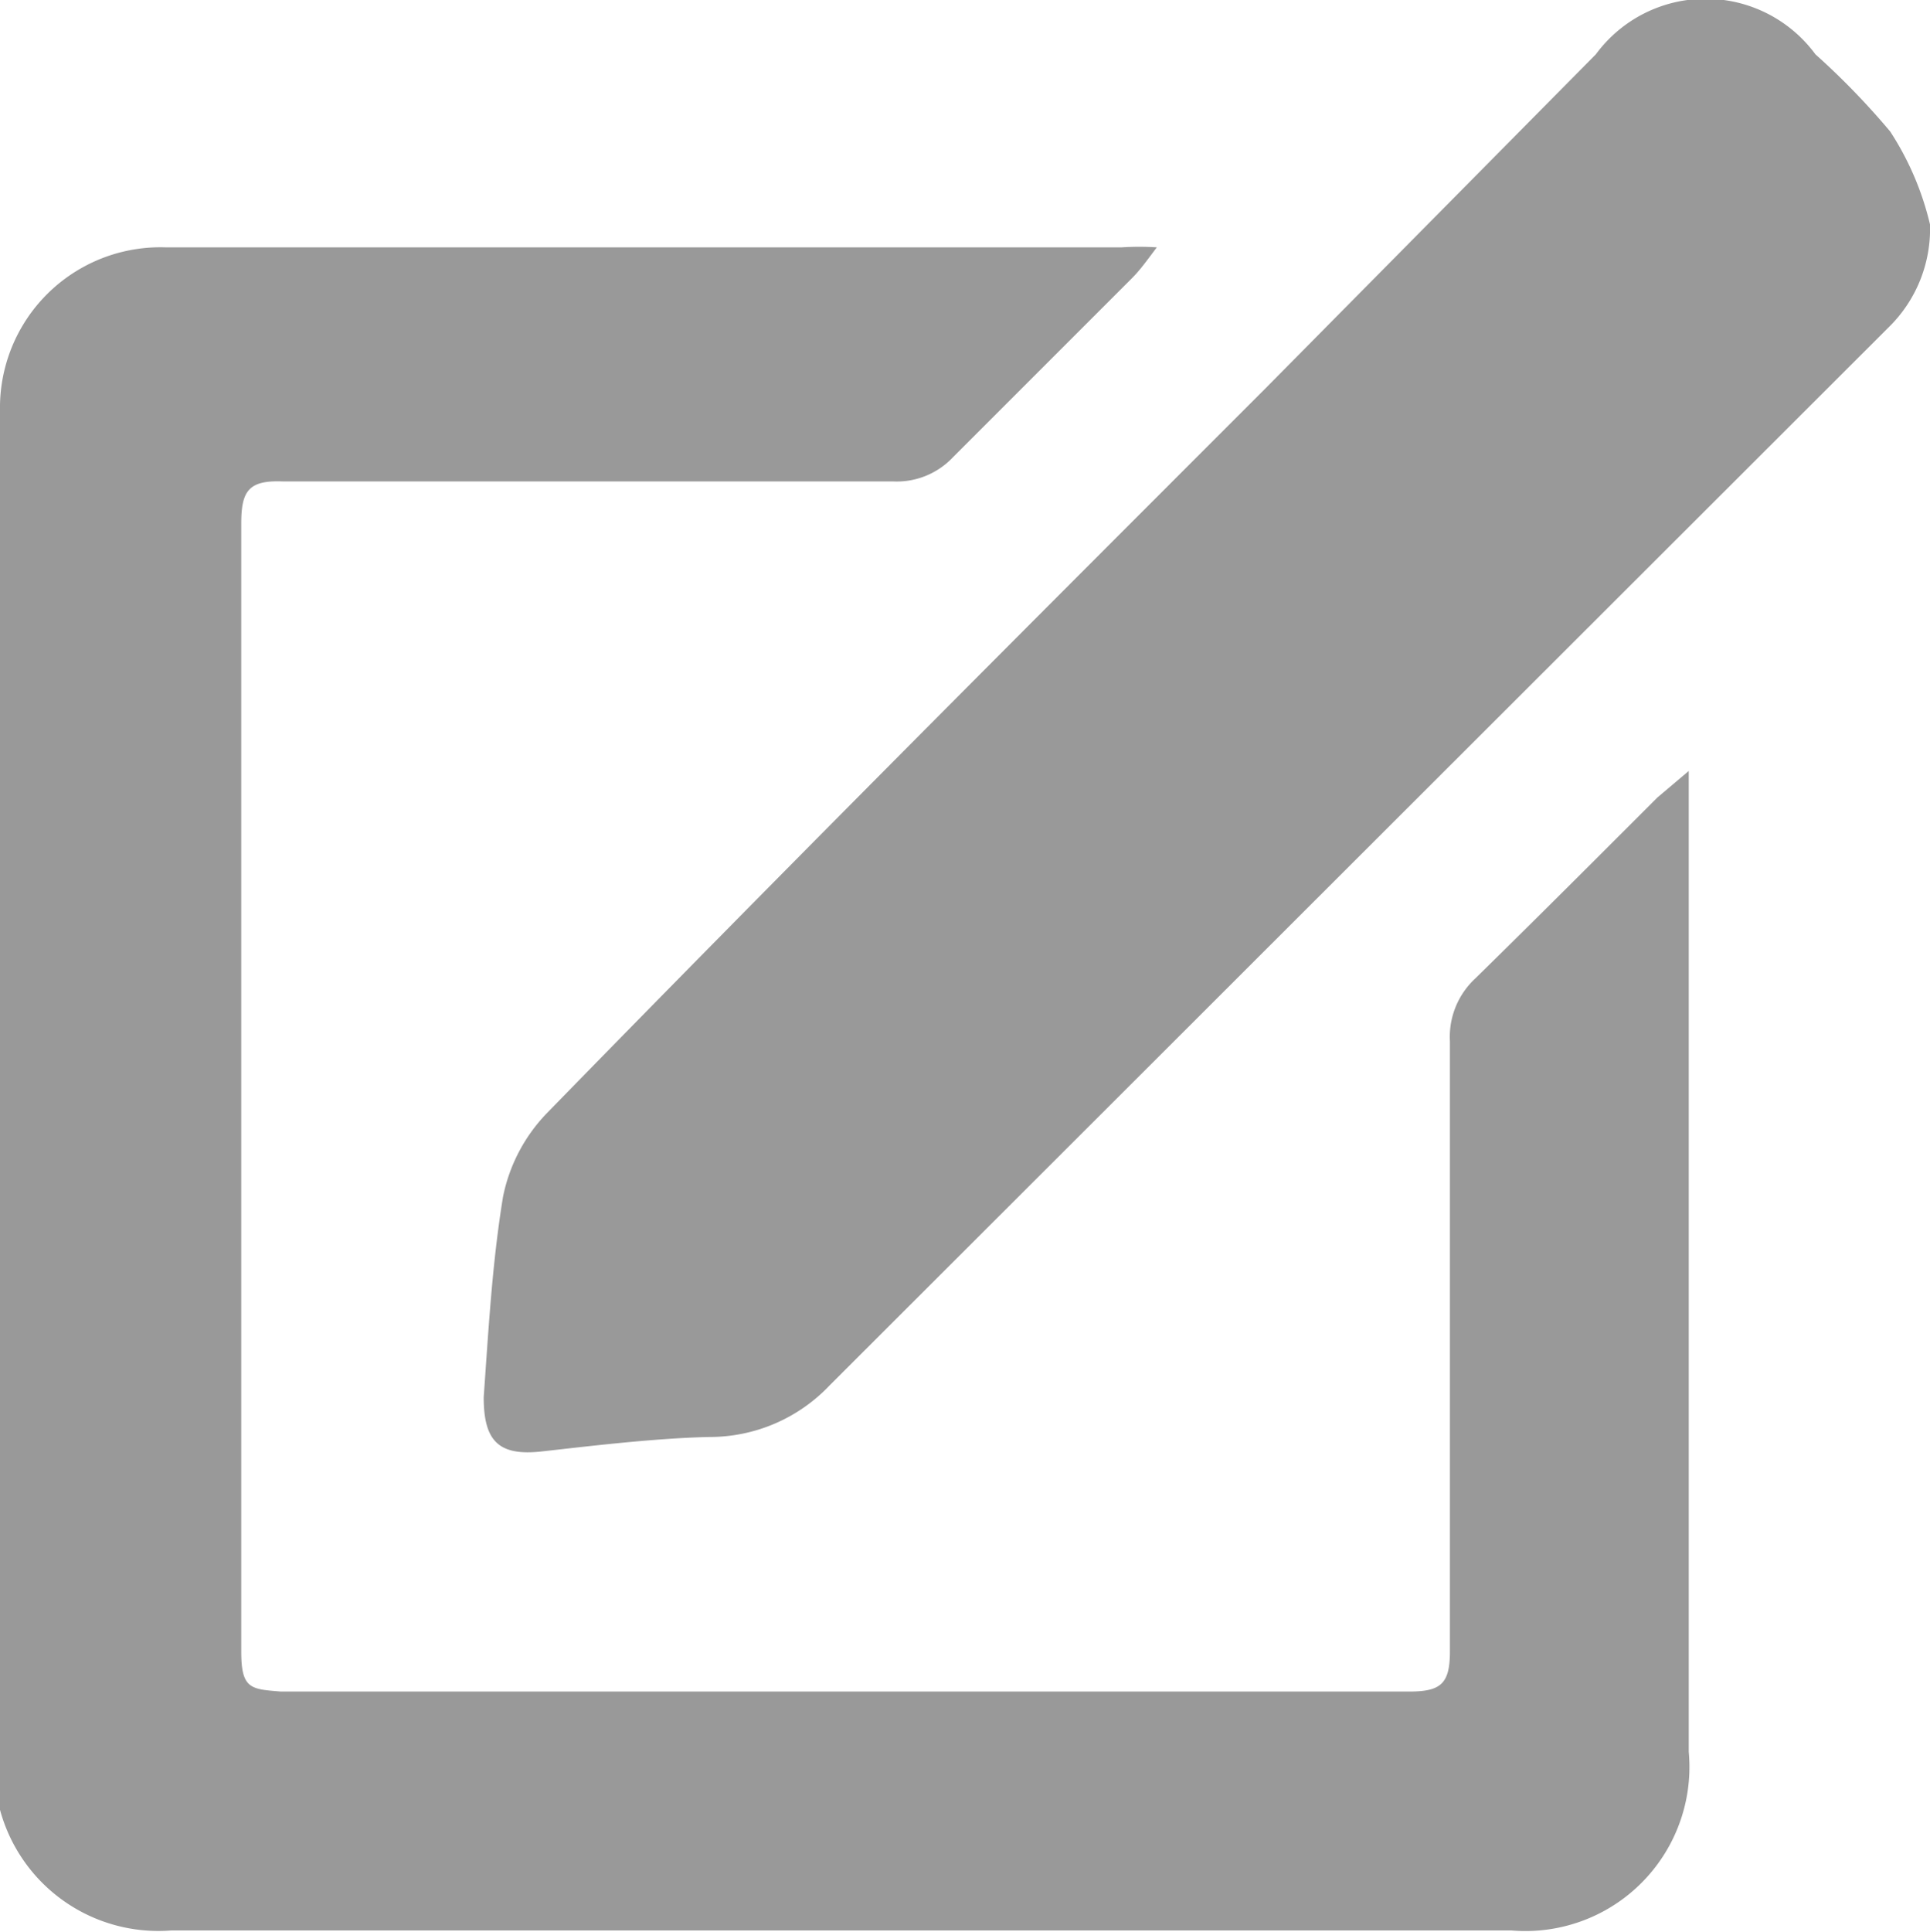 <svg xmlns="http://www.w3.org/2000/svg" viewBox="0 0 16 16.01"><defs><style>.cls-1{fill:#999;}</style></defs><title>Asset 1xxxhdpi</title><g id="Layer_2" data-name="Layer 2"><g id="Layer_1-2" data-name="Layer 1"><path class="cls-1" d="M14,6.39l-.26.22c-.5.5-1,1-1.51,1.5a.66.66,0,0,0-.21.52c0,1.69,0,3.38,0,5.06,0,.27-.08.33-.34.33H2.33C2.08,14,2,14,2,13.69Q2,9,2,4.34c0-.27.06-.36.34-.35H7.4a.64.64,0,0,0,.5-.2L9.38,2.31c.07-.07.12-.14.21-.26a2.31,2.31,0,0,0-.29,0H1.37A1.33,1.33,0,0,0,0,3.4Q0,9,0,14.58A1.68,1.68,0,0,0,0,15a1.36,1.36,0,0,0,1.42,1H12.53A1.36,1.36,0,0,0,14,14.52q0-3.89,0-7.78C14,6.66,14,6.57,14,6.39Z"/><path class="cls-1" d="M15.67,1.09a6.29,6.29,0,0,0-.62-.64,1.13,1.13,0,0,0-1.82,0L10.48,3.23c-2,2-4,4-5.95,6a1.39,1.39,0,0,0-.36.69c-.09.55-.12,1.1-.16,1.66,0,.36.12.49.48.45s.93-.11,1.39-.12a1.37,1.37,0,0,0,1-.43l8.78-8.77A1.14,1.14,0,0,0,16,1.86,2.43,2.43,0,0,0,15.67,1.09Z"/></g></g></svg>